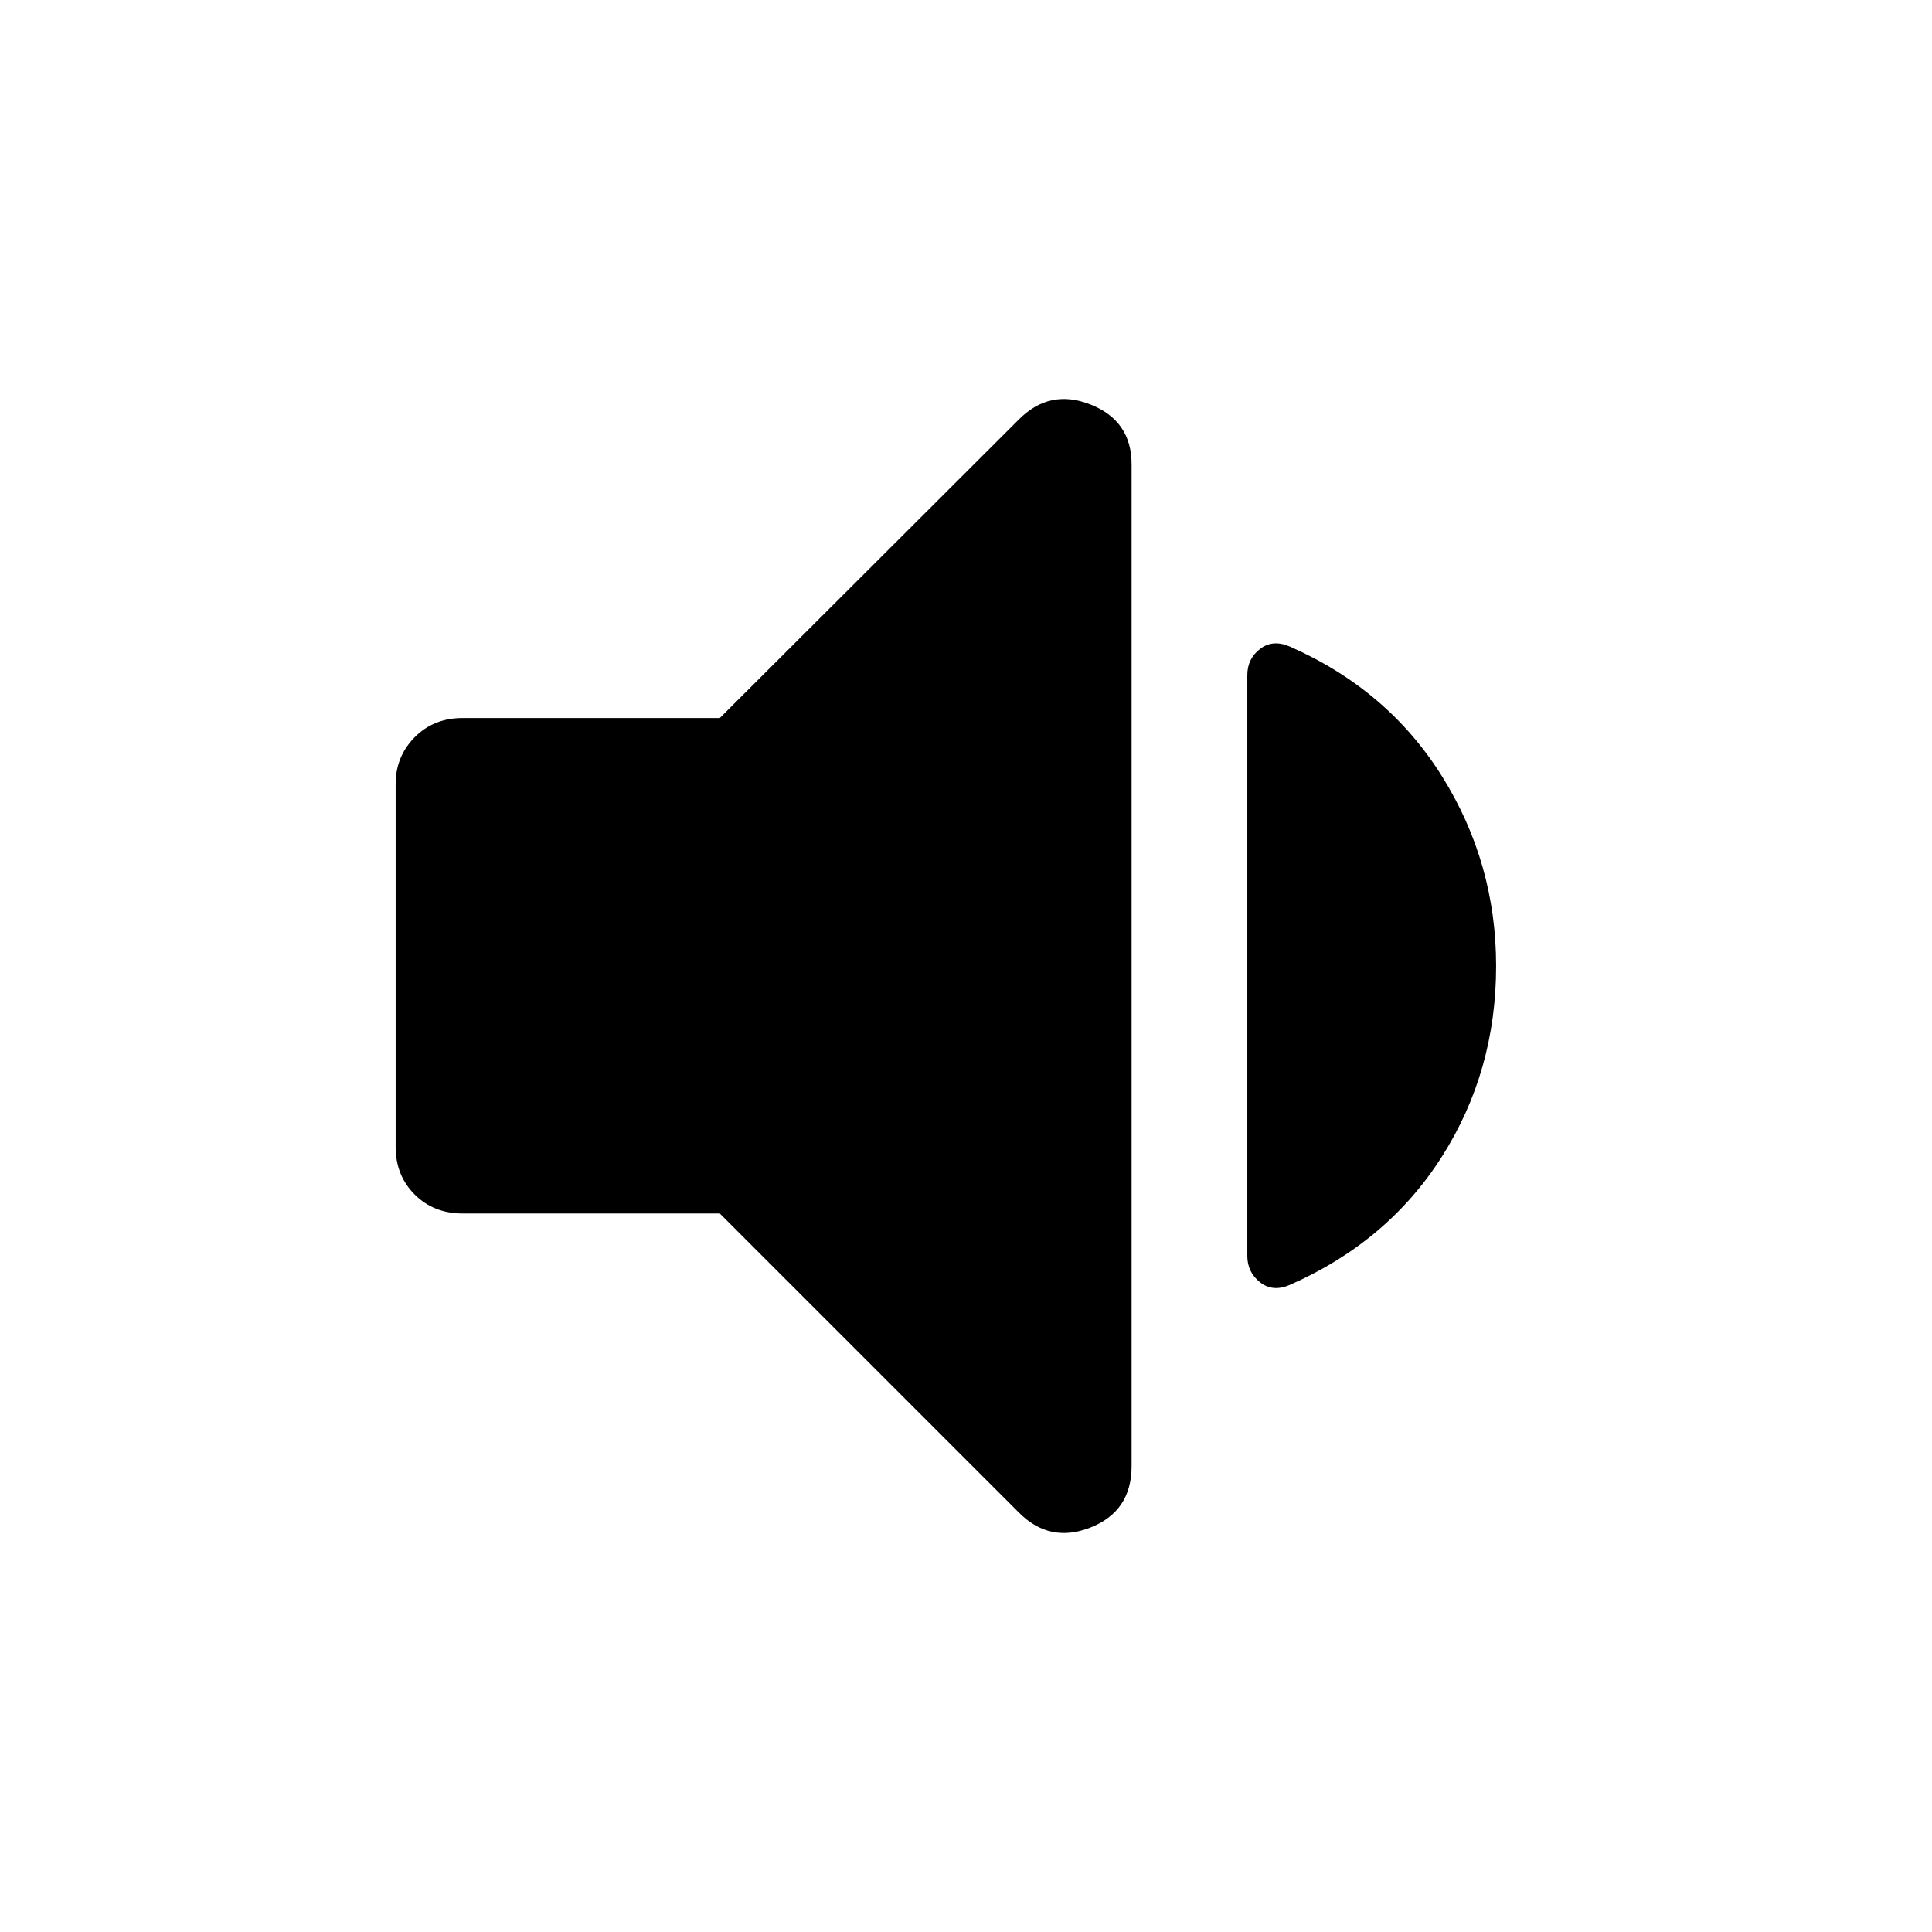 <svg xmlns="http://www.w3.org/2000/svg" height="48" viewBox="0 -960 960 960" width="48"><path d="M357.67-357.02H229.89q-14.41 0-23.86-9.45-9.44-9.44-9.44-23.62v-180.32q0-13.68 9.44-23.24 9.45-9.57 23.86-9.57h127.78l148.44-148.19q15.41-15.66 35.79-7.58t20.38 29.71v497.82q0 22.37-20.38 30.45-20.38 8.08-35.79-7.58L357.67-357.02ZM743.41-480q0 52.24-26.86 94.6-26.85 42.36-75.57 63.83-8.48 3.74-14.84-1.25-6.36-4.98-6.36-13.2v-288.46q0-8.22 6.36-13.09 6.36-4.86 14.84-1.13 48.72 21.48 75.57 64.47 26.86 42.99 26.86 94.23Z"/></svg>